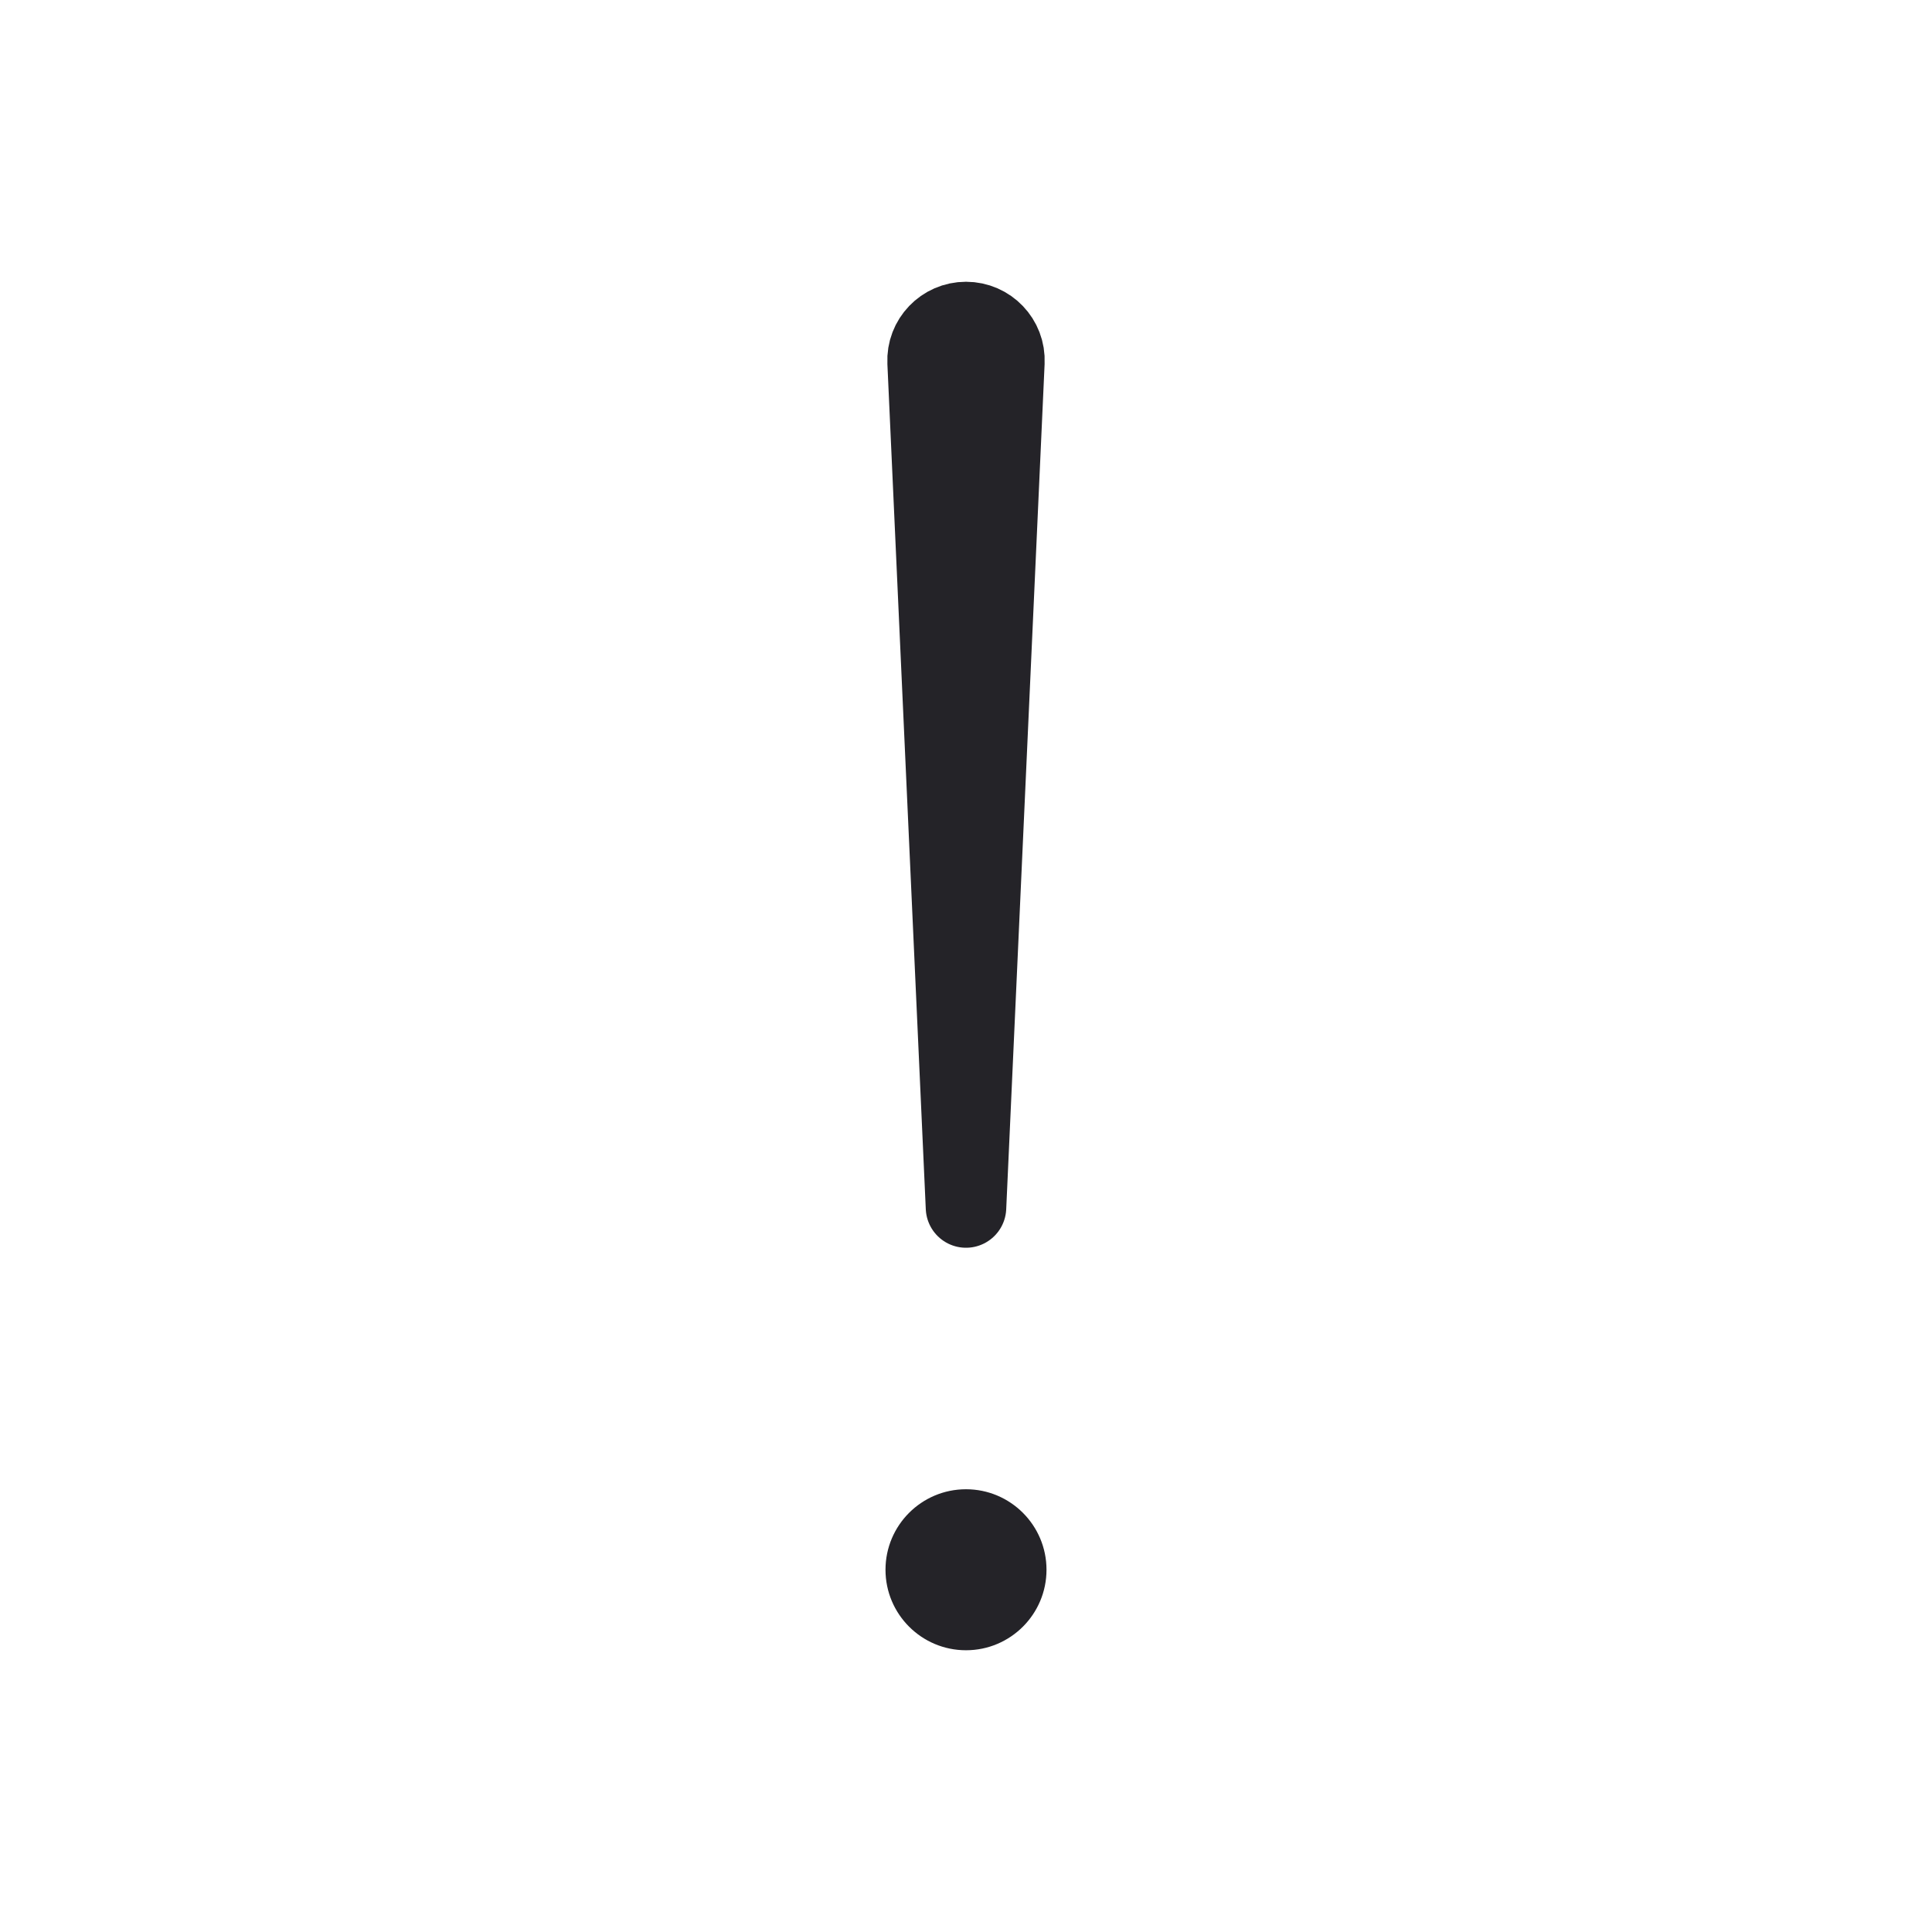<svg width="24" height="24" viewBox="0 0 24 24" fill="none" xmlns="http://www.w3.org/2000/svg">
<path d="M11 19.5C11 18.948 11.448 18.5 12 18.5C12.552 18.5 13 18.948 13 19.5C13 20.052 12.552 20.5 12 20.5C11.448 20.5 11 20.052 11 19.5Z" fill="#242328"/>
<path d="M11.523 4.499L12 15L12.477 4.499C12.49 4.227 12.272 4 12 4C11.728 4 11.51 4.227 11.523 4.499Z" stroke="#242328" stroke-linecap="round" stroke-linejoin="round"/>
</svg>

